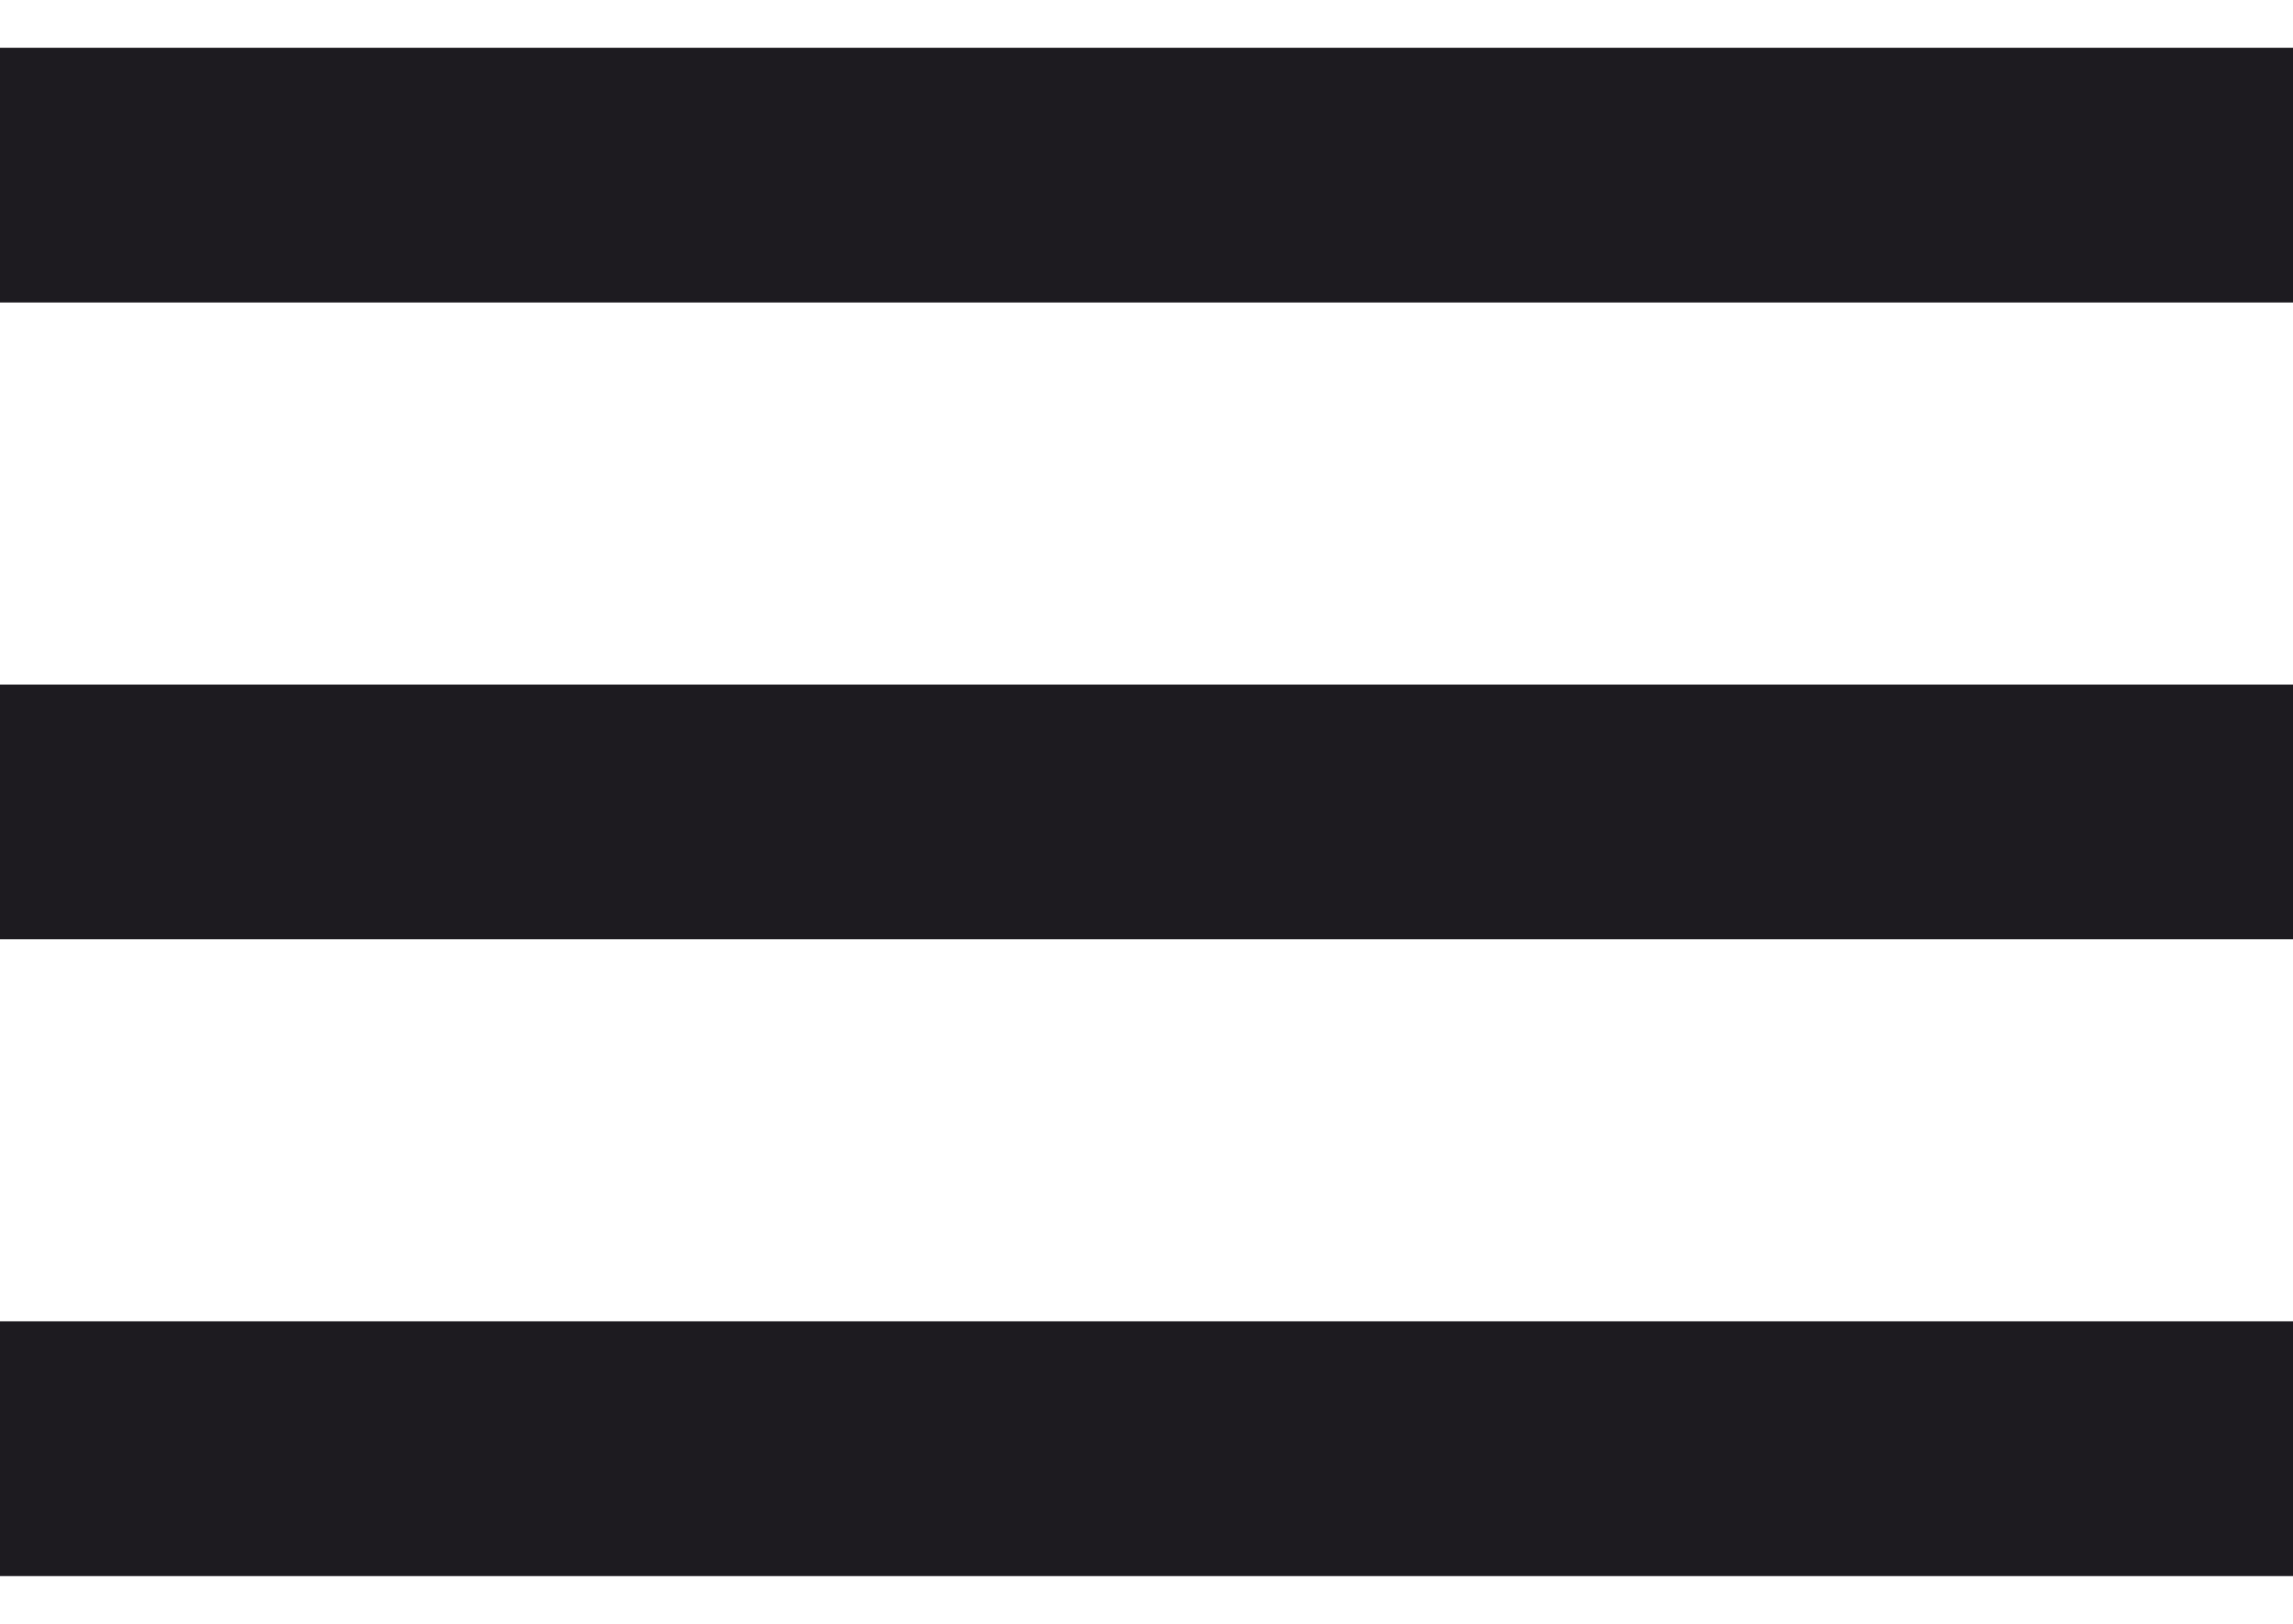 <svg width="24" height="17" viewBox="0 0 24 17" fill="none" xmlns="http://www.w3.org/2000/svg">
<path d="M0 16.5V13.833H24V16.5H0ZM0 9.833V7.167H24V9.833H0ZM0 3.167V0.5H24V3.167H0Z" fill="#1D1B20"/>
</svg>
